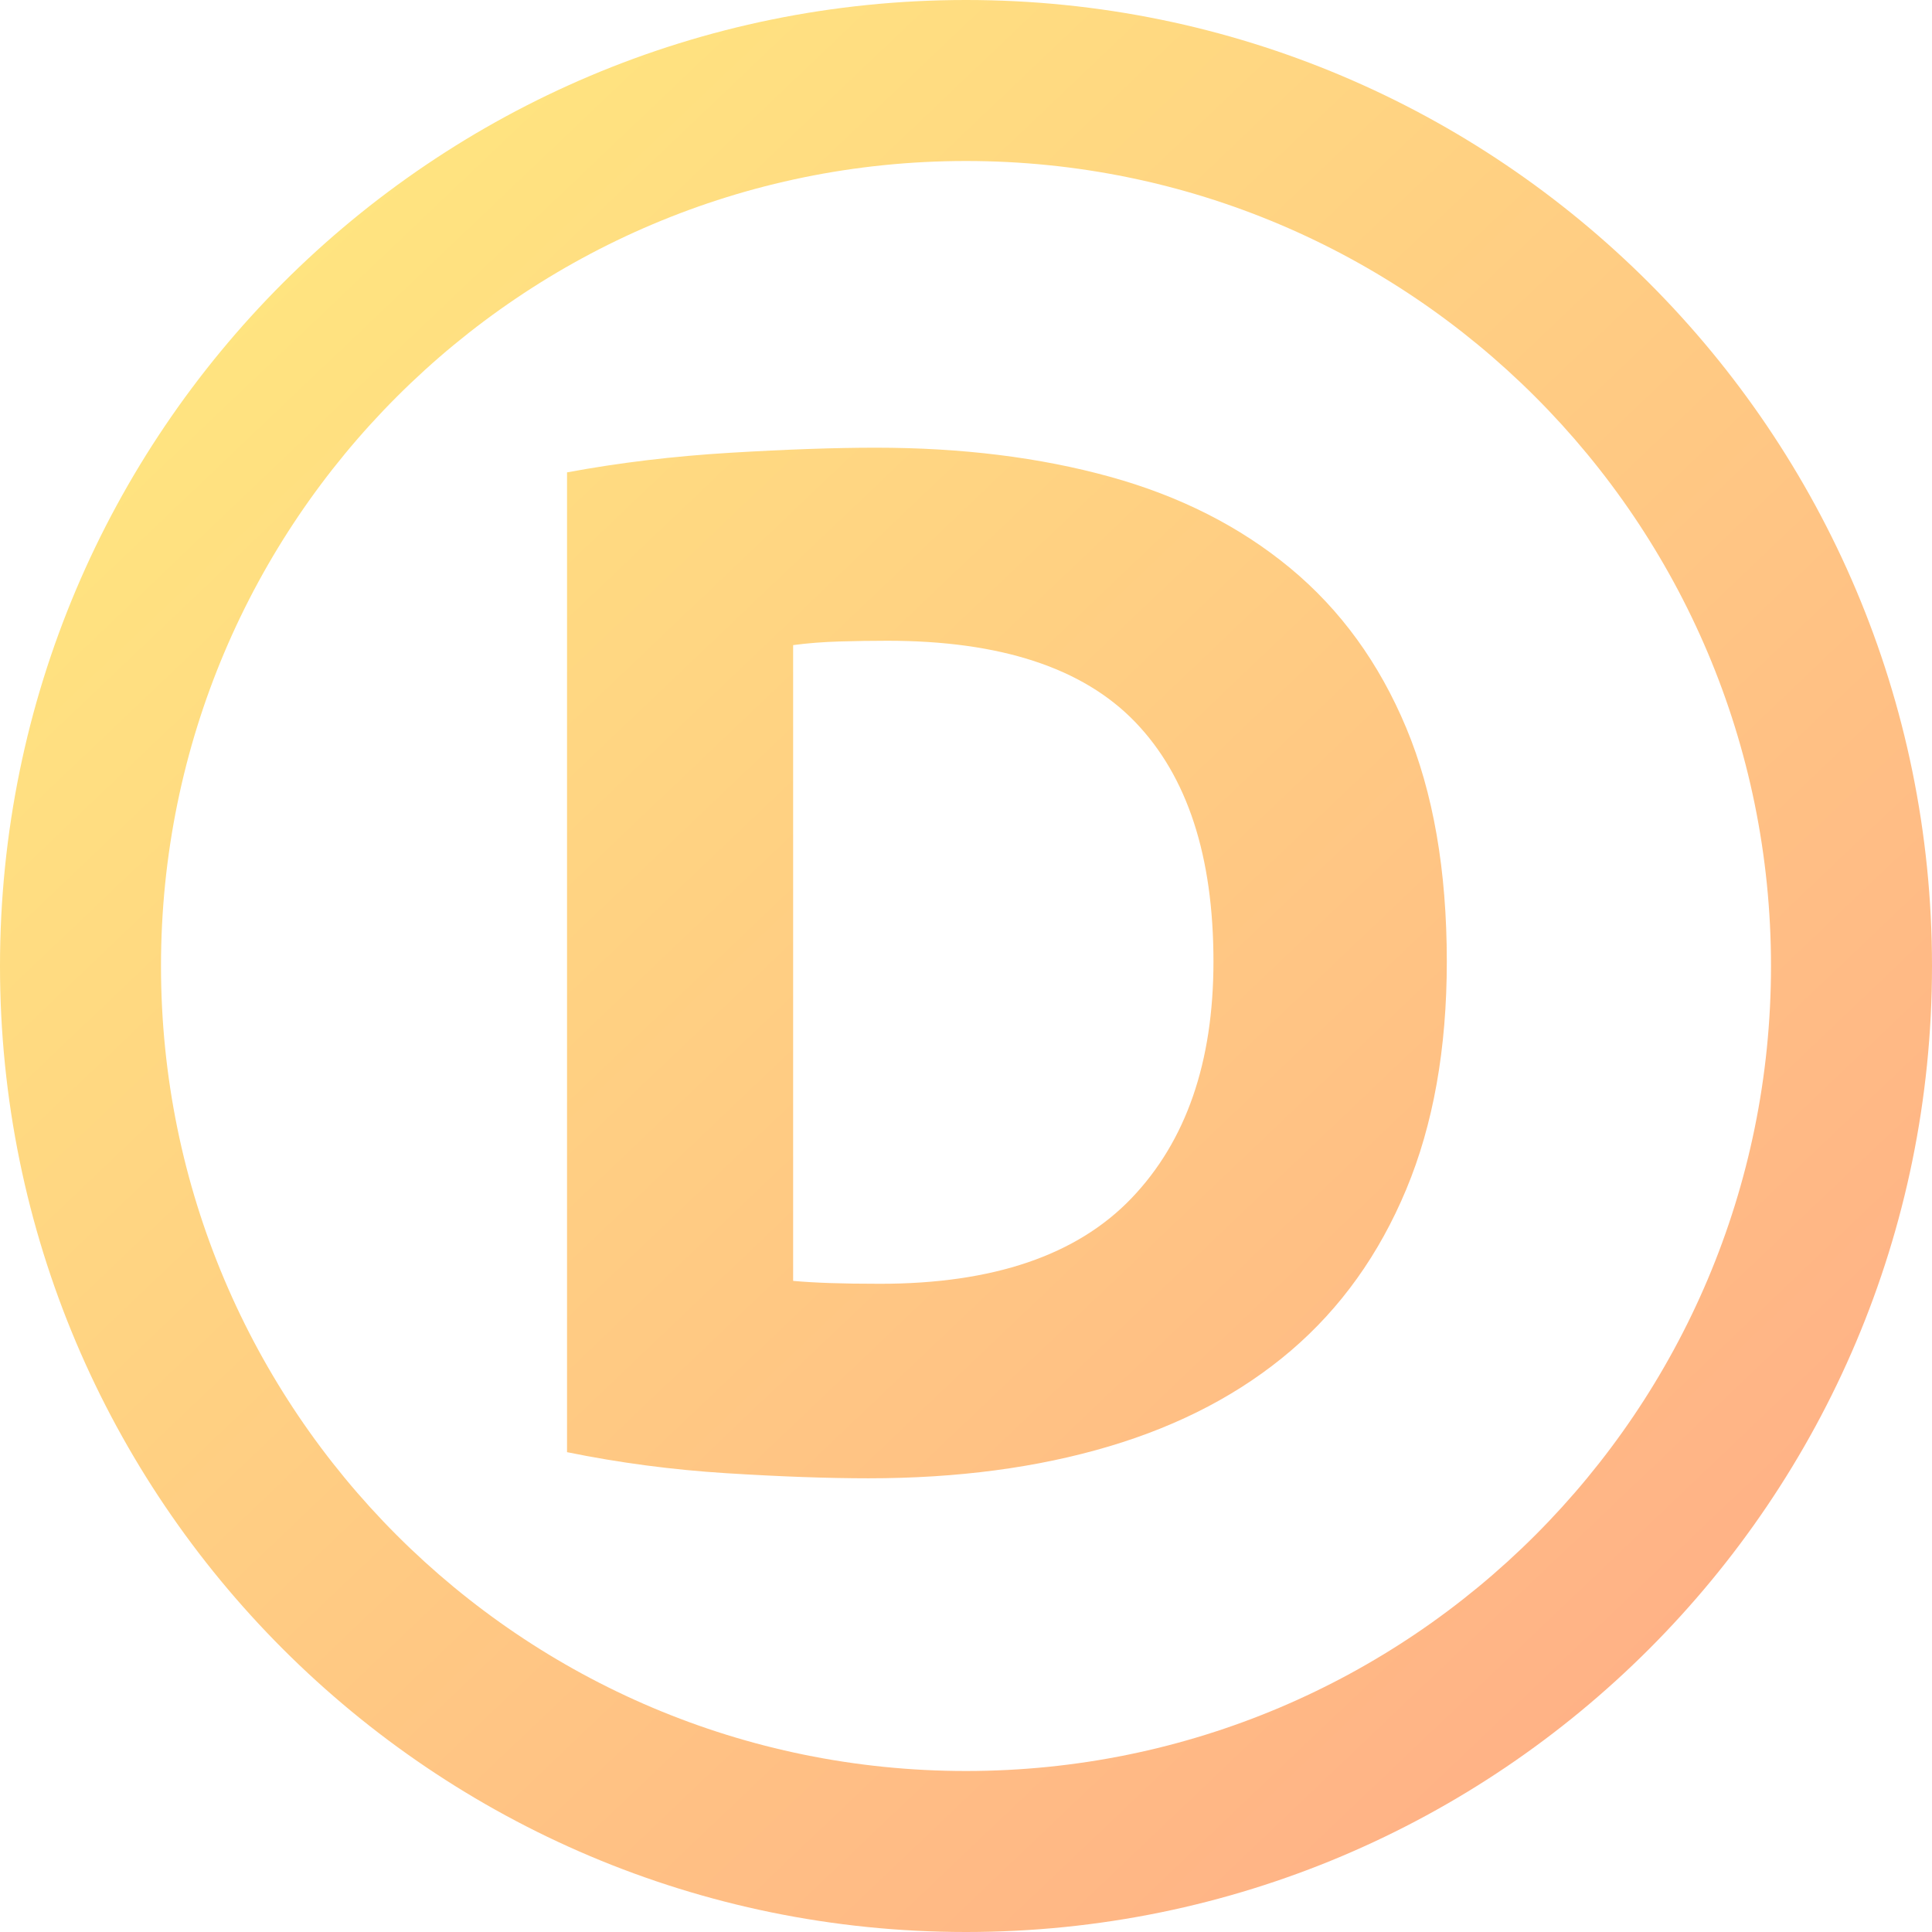 <?xml version="1.0" encoding="UTF-8"?>
<svg width="660px" height="660px" viewBox="0 0 660 660" version="1.1" xmlns="http://www.w3.org/2000/svg" xmlns:xlink="http://www.w3.org/1999/xlink">
    <!-- Generator: Sketch 52.3 (67297) - http://www.bohemiancoding.com/sketch -->
    <title>Combined Shape</title>
    <desc>Created with Sketch.</desc>
    <defs>
        <linearGradient x1="15.926%" y1="13.366%" x2="84.858%" y2="85.76%" id="linearGradient-1">
            <stop stop-color="#FFE480" offset="0%"></stop>
            <stop stop-color="#FFB286" offset="100%"></stop>
        </linearGradient>
    </defs>
    <g id="Page-1" stroke="none" stroke-width="1" fill="none" fill-rule="evenodd">
        <path d="M330,660 C147.746,660 0,512.254 0,330 C0,147.746 147.746,0 330,0 C512.254,0 660,147.746 660,330 C660,512.254 512.254,660 330,660 Z M330,605 C481.878,605 605,481.878 605,330 C605,178.122 481.878,55 330,55 C178.122,55 55,178.122 55,330 C55,481.878 178.122,605 330,605 Z M270.947,437.569 C274.578,437.9 278.787,438.148 283.573,438.313 C288.359,438.478 294.053,438.561 300.655,438.561 C339.275,438.561 367.91,428.809 386.56,409.305 C405.21,389.8 414.535,362.858 414.535,328.478 C414.535,292.444 405.623,265.172 387.798,246.659 C369.973,228.146 341.751,218.89 303.13,218.89 C297.849,218.89 292.403,218.973 286.791,219.138 C281.18,219.303 275.898,219.717 270.947,220.378 L270.947,437.569 Z M494.251,328.478 C494.251,358.23 489.63,384.18 480.387,406.329 C471.145,428.478 458.024,446.826 441.025,461.371 C424.025,475.917 403.312,486.826 378.886,494.099 C354.459,501.371 327.062,505.008 296.694,505.008 C282.83,505.008 266.656,504.429 248.171,503.272 C229.686,502.115 211.531,499.719 193.707,496.082 L193.707,161.369 C211.531,158.063 230.099,155.832 249.409,154.675 C268.719,153.518 285.306,152.939 299.169,152.939 C328.547,152.939 355.202,156.245 379.133,162.857 C403.065,169.468 423.612,179.882 440.777,194.097 C457.942,208.312 471.145,226.493 480.387,248.642 C489.63,270.791 494.251,297.403 494.251,328.478 Z" id="Combined-Shape" fill="url(#linearGradient-1)"></path>
    </g>
</svg>